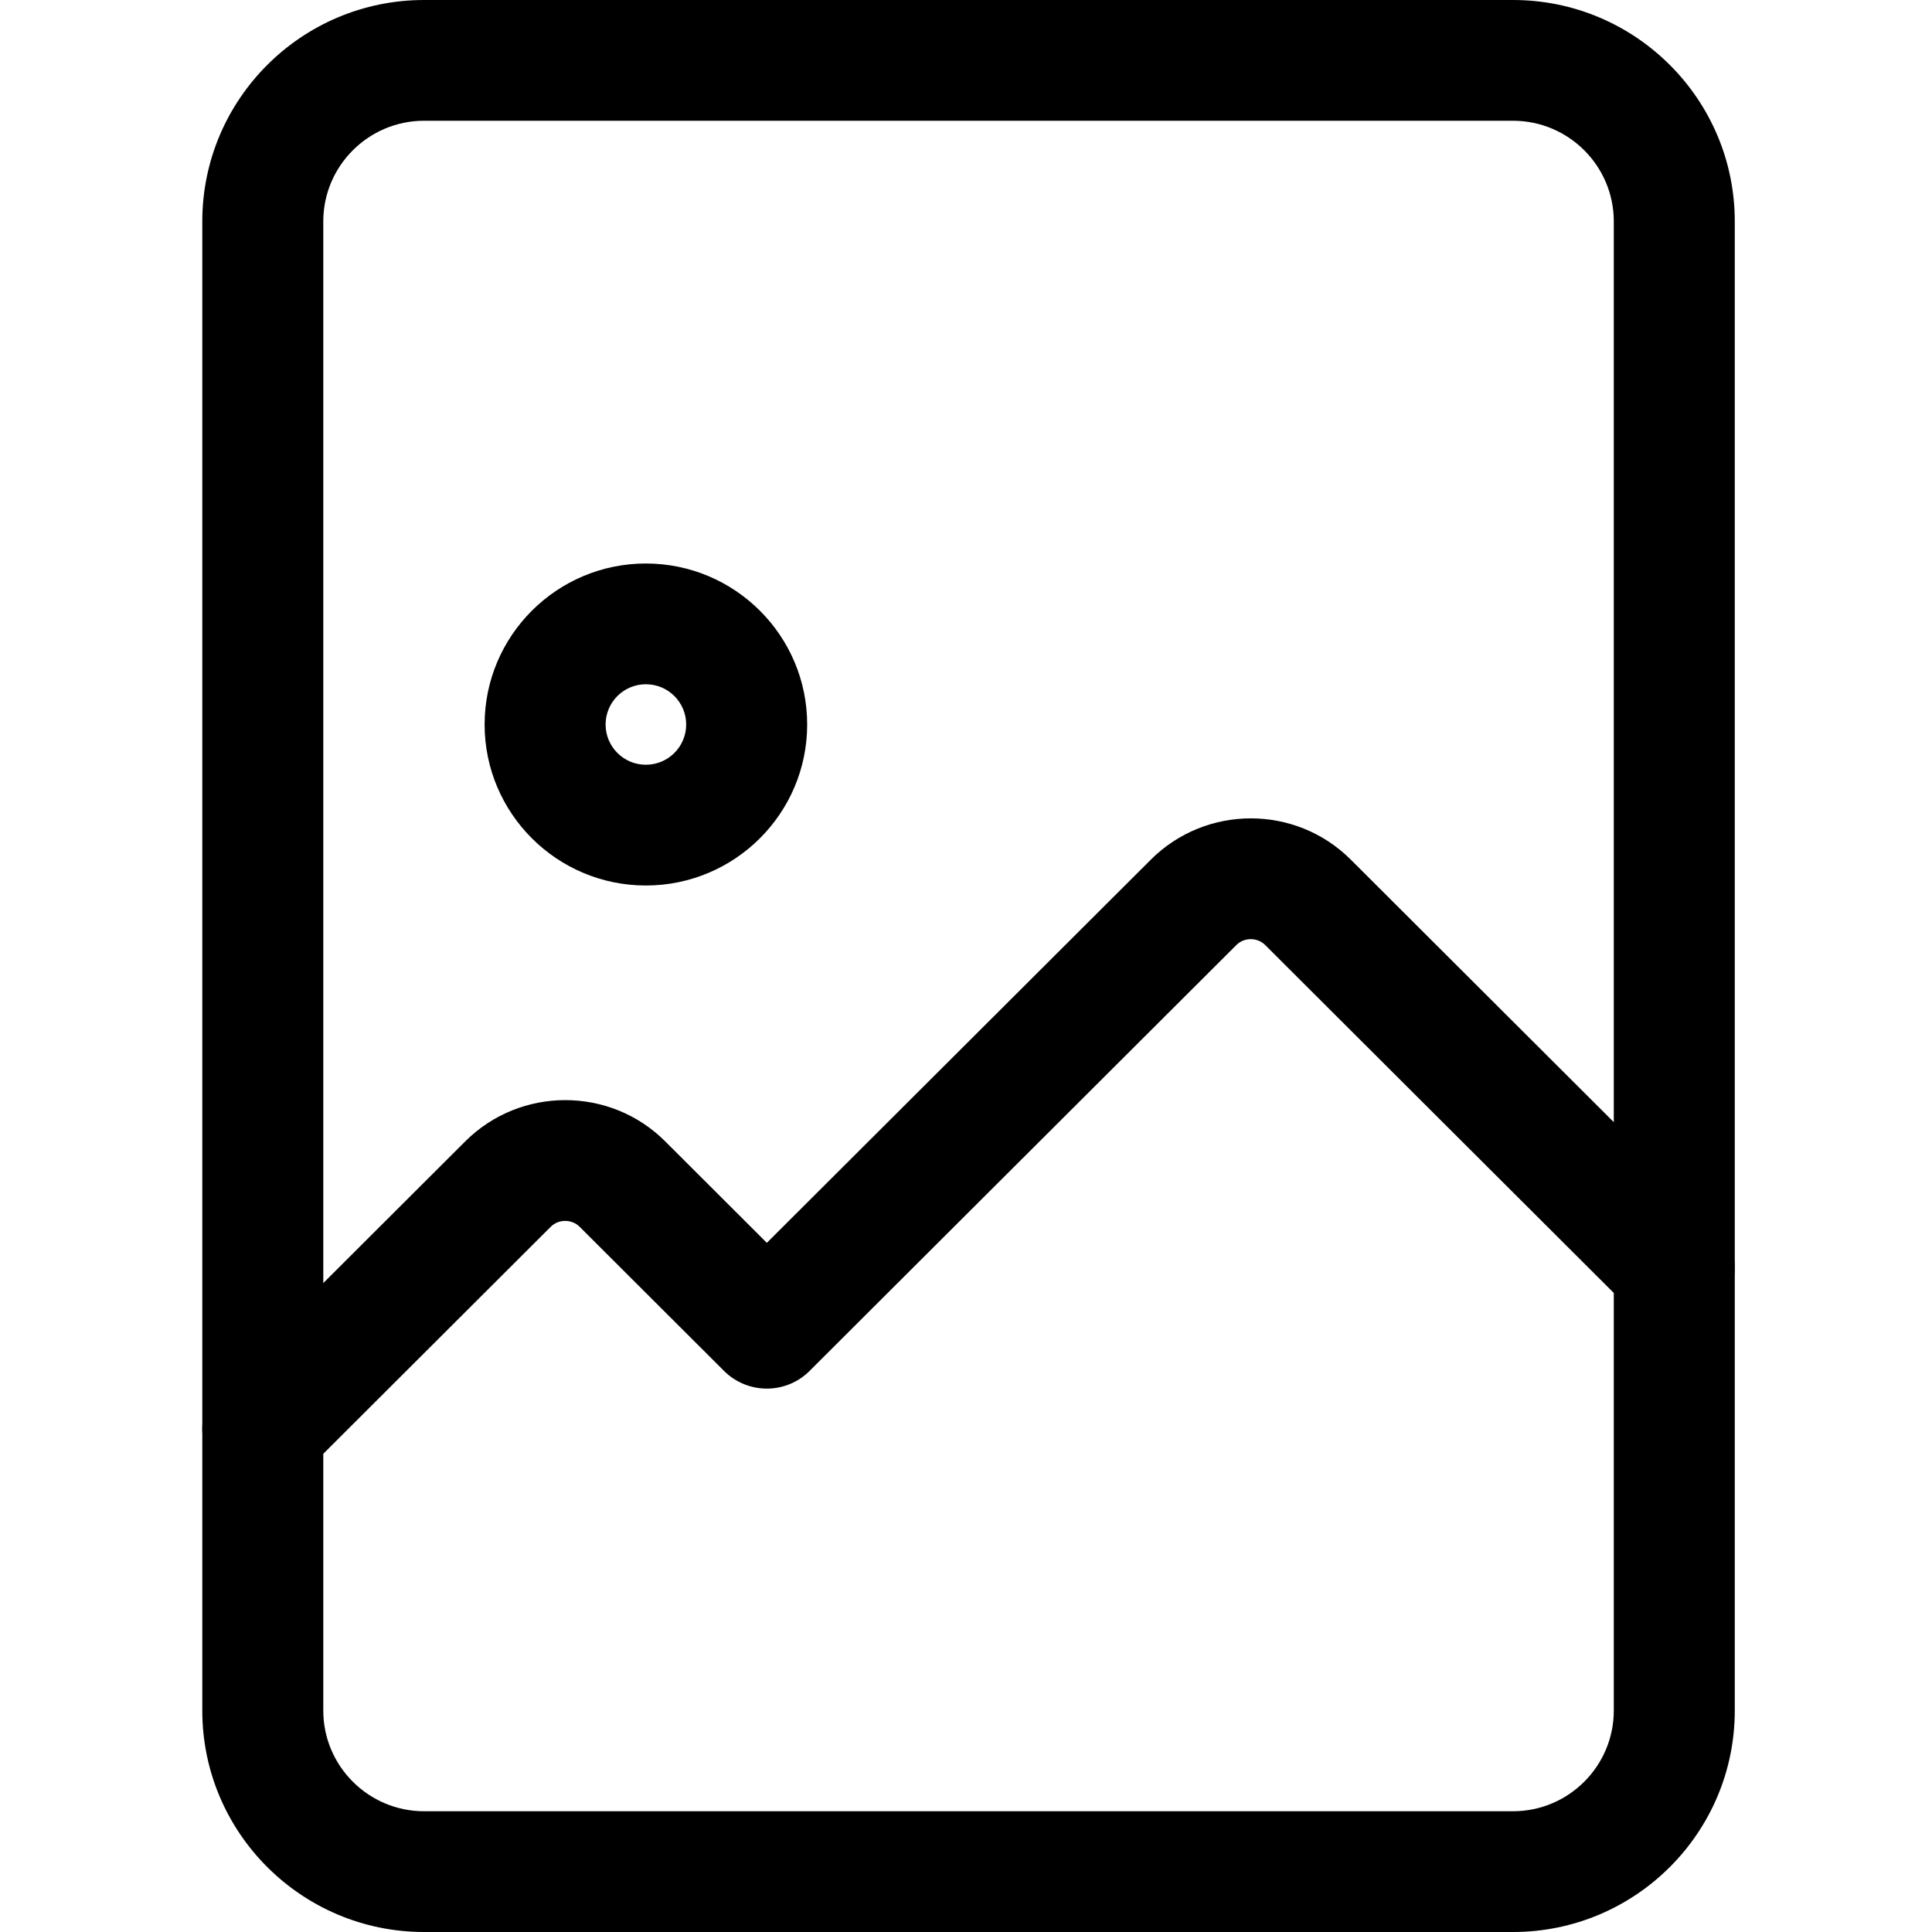 <svg xmlns="http://www.w3.org/2000/svg" xmlns:xlink="http://www.w3.org/1999/xlink" fill="none" version="1.1" width="24" height="24" viewBox="0 0 24 24"><defs><clipPath id="master_svg0_138_56462"><rect x="0" y="0" width="24" height="24" rx="0"/></clipPath></defs><g clip-path="url(#master_svg0_138_56462)"><g><path d="M8.023,11C6.918,11,6.02,10.103,6.02,9C6.02,7.897,6.918,7,8.023,7C9.129,7,10.027,7.897,10.027,9C10.027,10.103,9.129,11,8.023,11ZM8.023,8.5C7.747,8.5,7.523,8.724,7.523,9C7.523,9.276,7.747,9.5,8.023,9.5C8.3,9.5,8.524,9.276,8.524,9C8.524,8.724,8.3,8.5,8.023,8.5Z" fill="currentColor" fill-opacity="1"/></g><g><path d="M3.264,18.5C3.072,18.5,2.879,18.427,2.733,18.28C2.439,17.987,2.439,17.512,2.733,17.219L5.779,14.179C6.464,13.495,7.58,13.495,8.264,14.179L9.526,15.439L14.296,10.679C14.981,9.995,16.096,9.995,16.78,10.679L21.329,15.219C21.623,15.512,21.623,15.987,21.329,16.28C21.036,16.573,20.56,16.573,20.266,16.28L15.717,11.74C15.619,11.642,15.455,11.642,15.358,11.74L10.057,17.03C9.764,17.323,9.288,17.323,8.994,17.03L7.201,15.24C7.103,15.142,6.938,15.142,6.841,15.24L3.795,18.28C3.649,18.427,3.457,18.5,3.264,18.5Z" fill="currentColor" fill-opacity="1"/></g><g><path d="M18.795,24L5.268,24C3.748,24,2.513,22.767,2.513,21.25L2.513,2.75C2.513,1.233,3.748,0,5.268,0L18.795,0C20.315,0,21.55,1.233,21.55,2.75L21.55,21.25C21.55,22.767,20.315,24,18.795,24ZM5.268,1.5C4.578,1.5,4.016,2.061,4.016,2.75L4.016,21.25C4.016,21.939,4.578,22.5,5.268,22.5L18.795,22.5C19.485,22.5,20.047,21.939,20.047,21.25L20.047,2.75C20.047,2.061,19.485,1.5,18.795,1.5L5.268,1.5Z" fill="currentColor" fill-opacity="1"/></g></g></svg>
